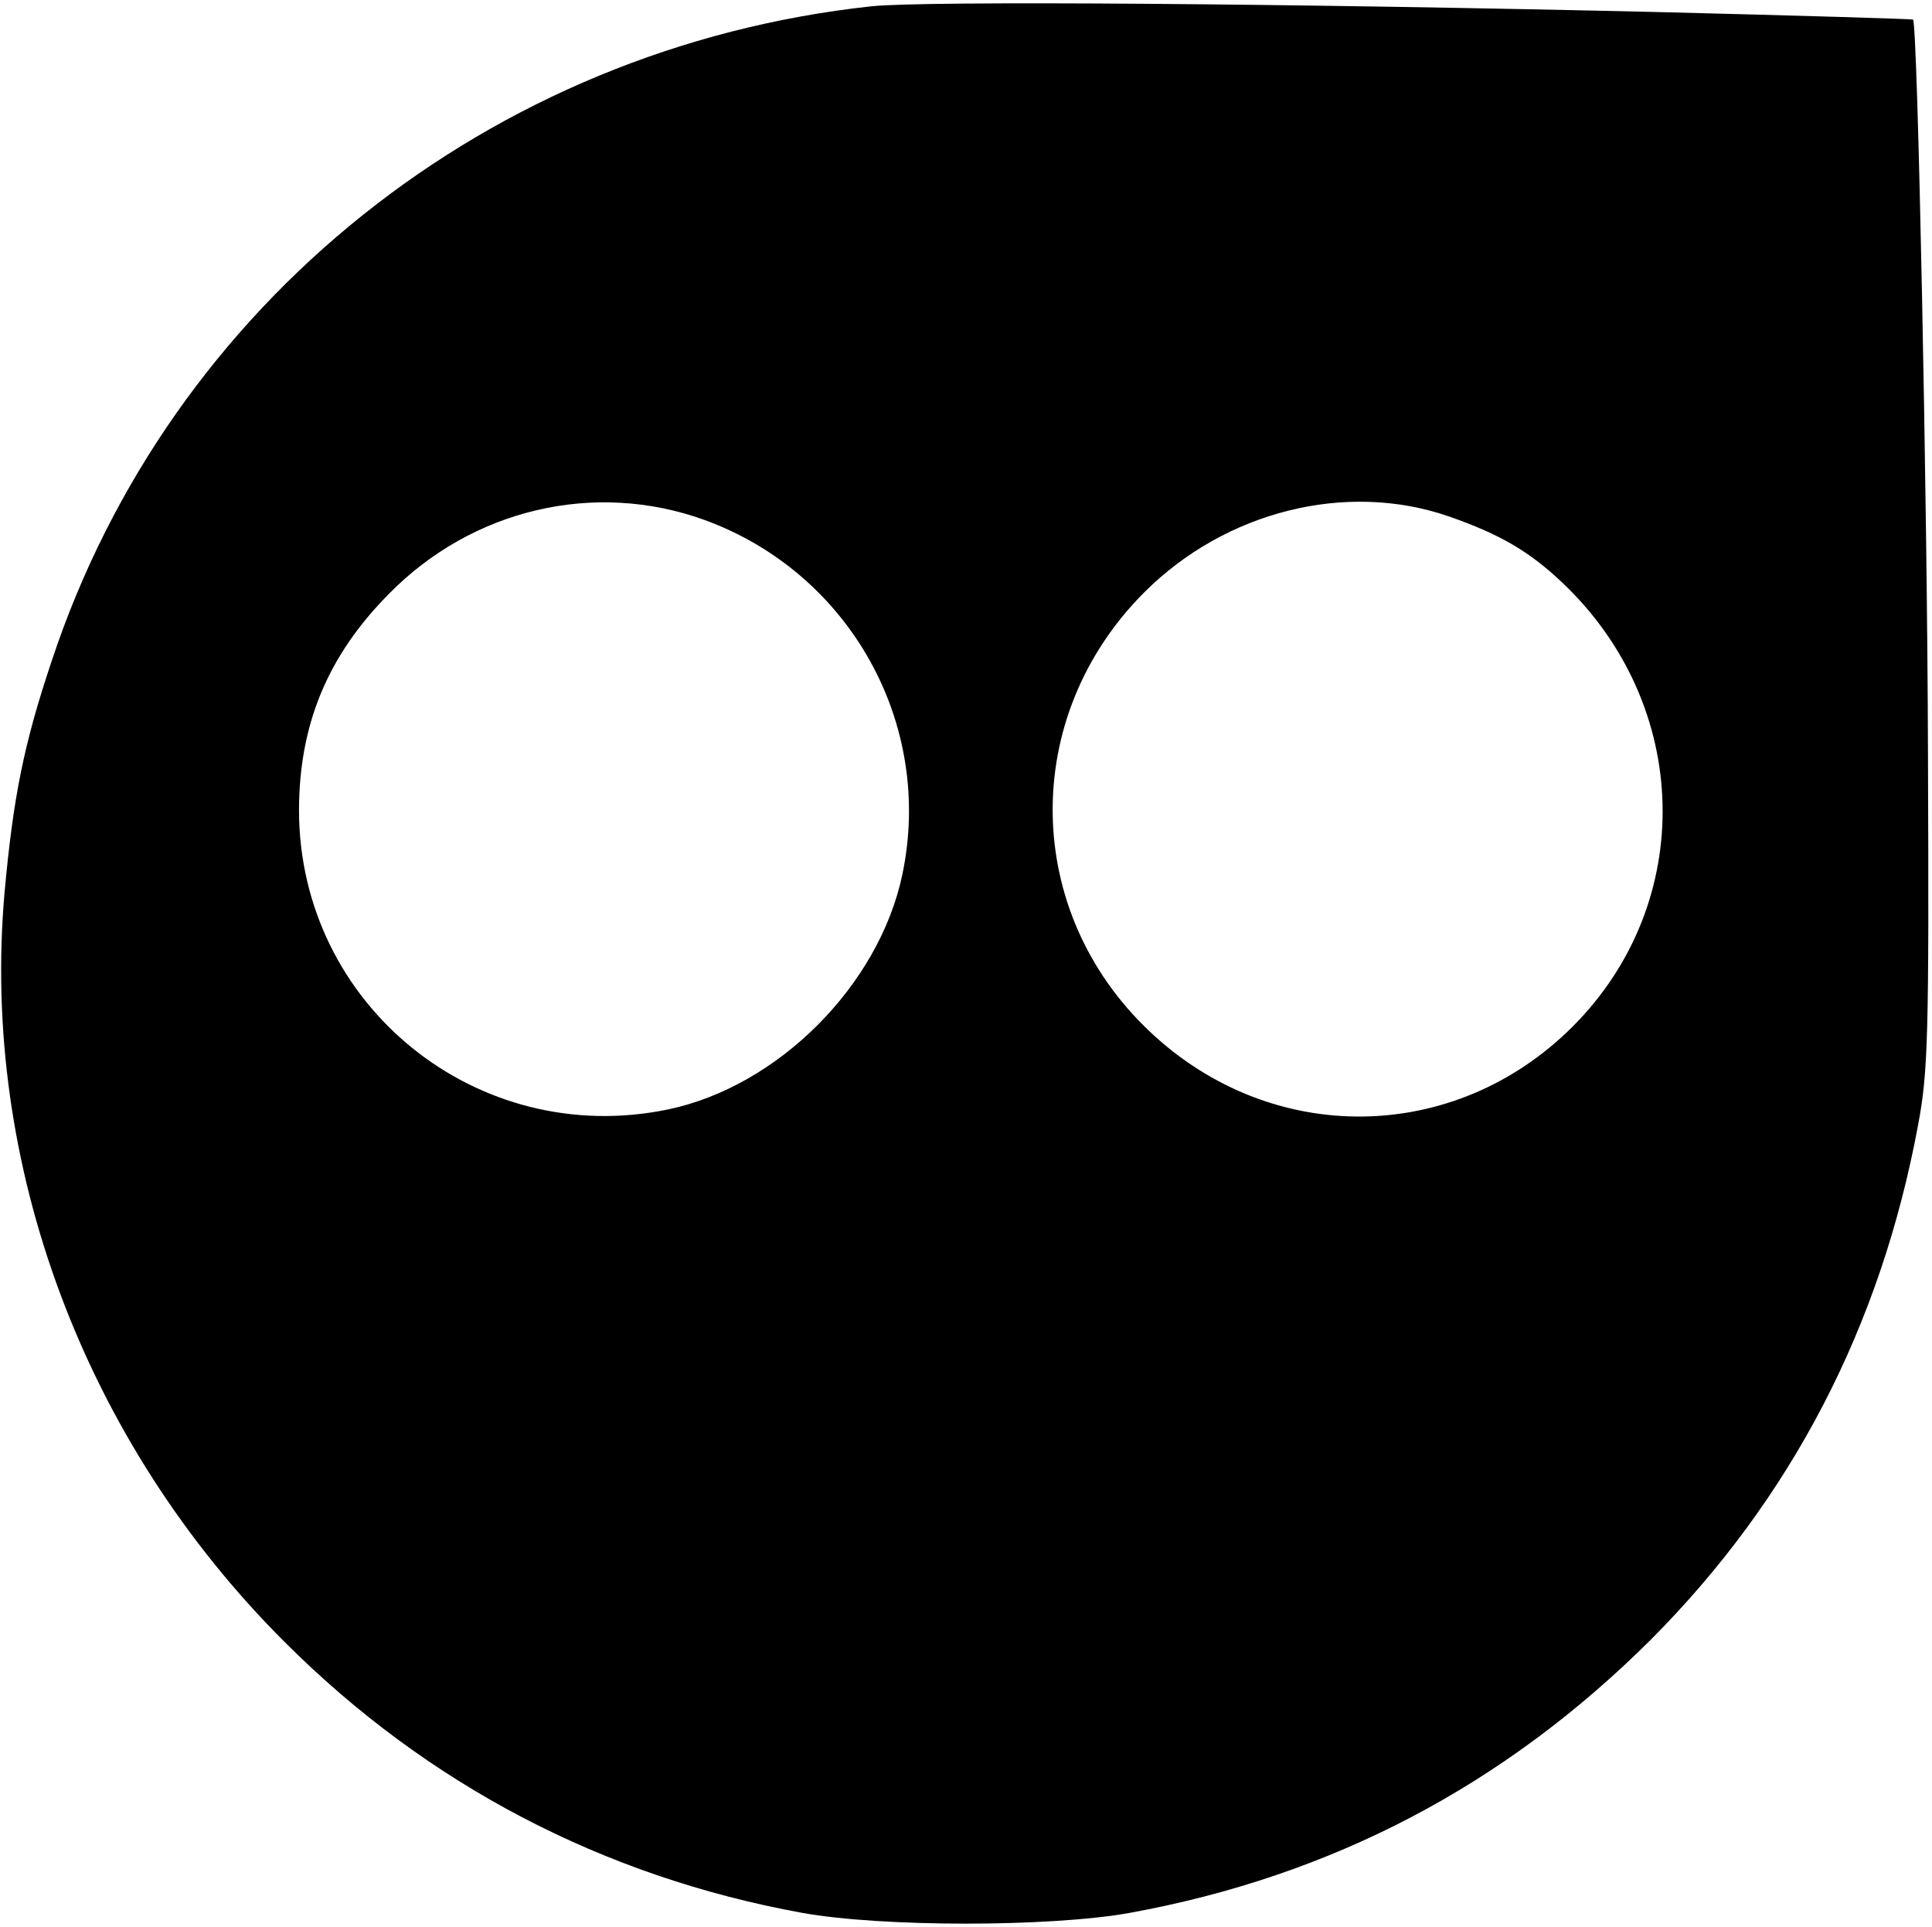 <svg viewBox="0 0 336 335"
  xmlns="http://www.w3.org/2000/svg"
  xmlns:xlink="http://www.w3.org/1999/xlink">
  <g stroke="none" transform="matrix(0.1 0 0 -0.1 0 335)">
    <path d="M1515 3339C852 3267 296 2823 90 2201 41 2055 23 1963 8 1799 -34 1326 146 843 495 495 743 247 1049 87 1395 24 1534 -1 1826 -1 1965 24 2316 88 2616 245 2871 499 3115 744 3271 1043 3336 1395 3353 1486 3355 1546 3353 2035 3352 2475 3335 3310 3327 3316 3326 3317 3127 3323 2885 3329 2245 3344 1607 3349 1515 3339ZM1225 2446C1478 2354 1625 2091 1569 1828 1528 1636 1353 1461 1162 1421 830 1352 521 1602 520 1940 520 2089 569 2209 676 2317 821 2465 1034 2515 1225 2446ZM2520 2452C2609 2421 2660 2391 2717 2337 2942 2124 2951 1781 2735 1565 2530 1360 2212 1356 2000 1556 1778 1765 1774 2104 1990 2320 2131 2461 2341 2514 2520 2452Z" stroke="none" stroke-width="1" stroke-linecap="butt" fill-opacity="1"/>
  </g>
</svg>